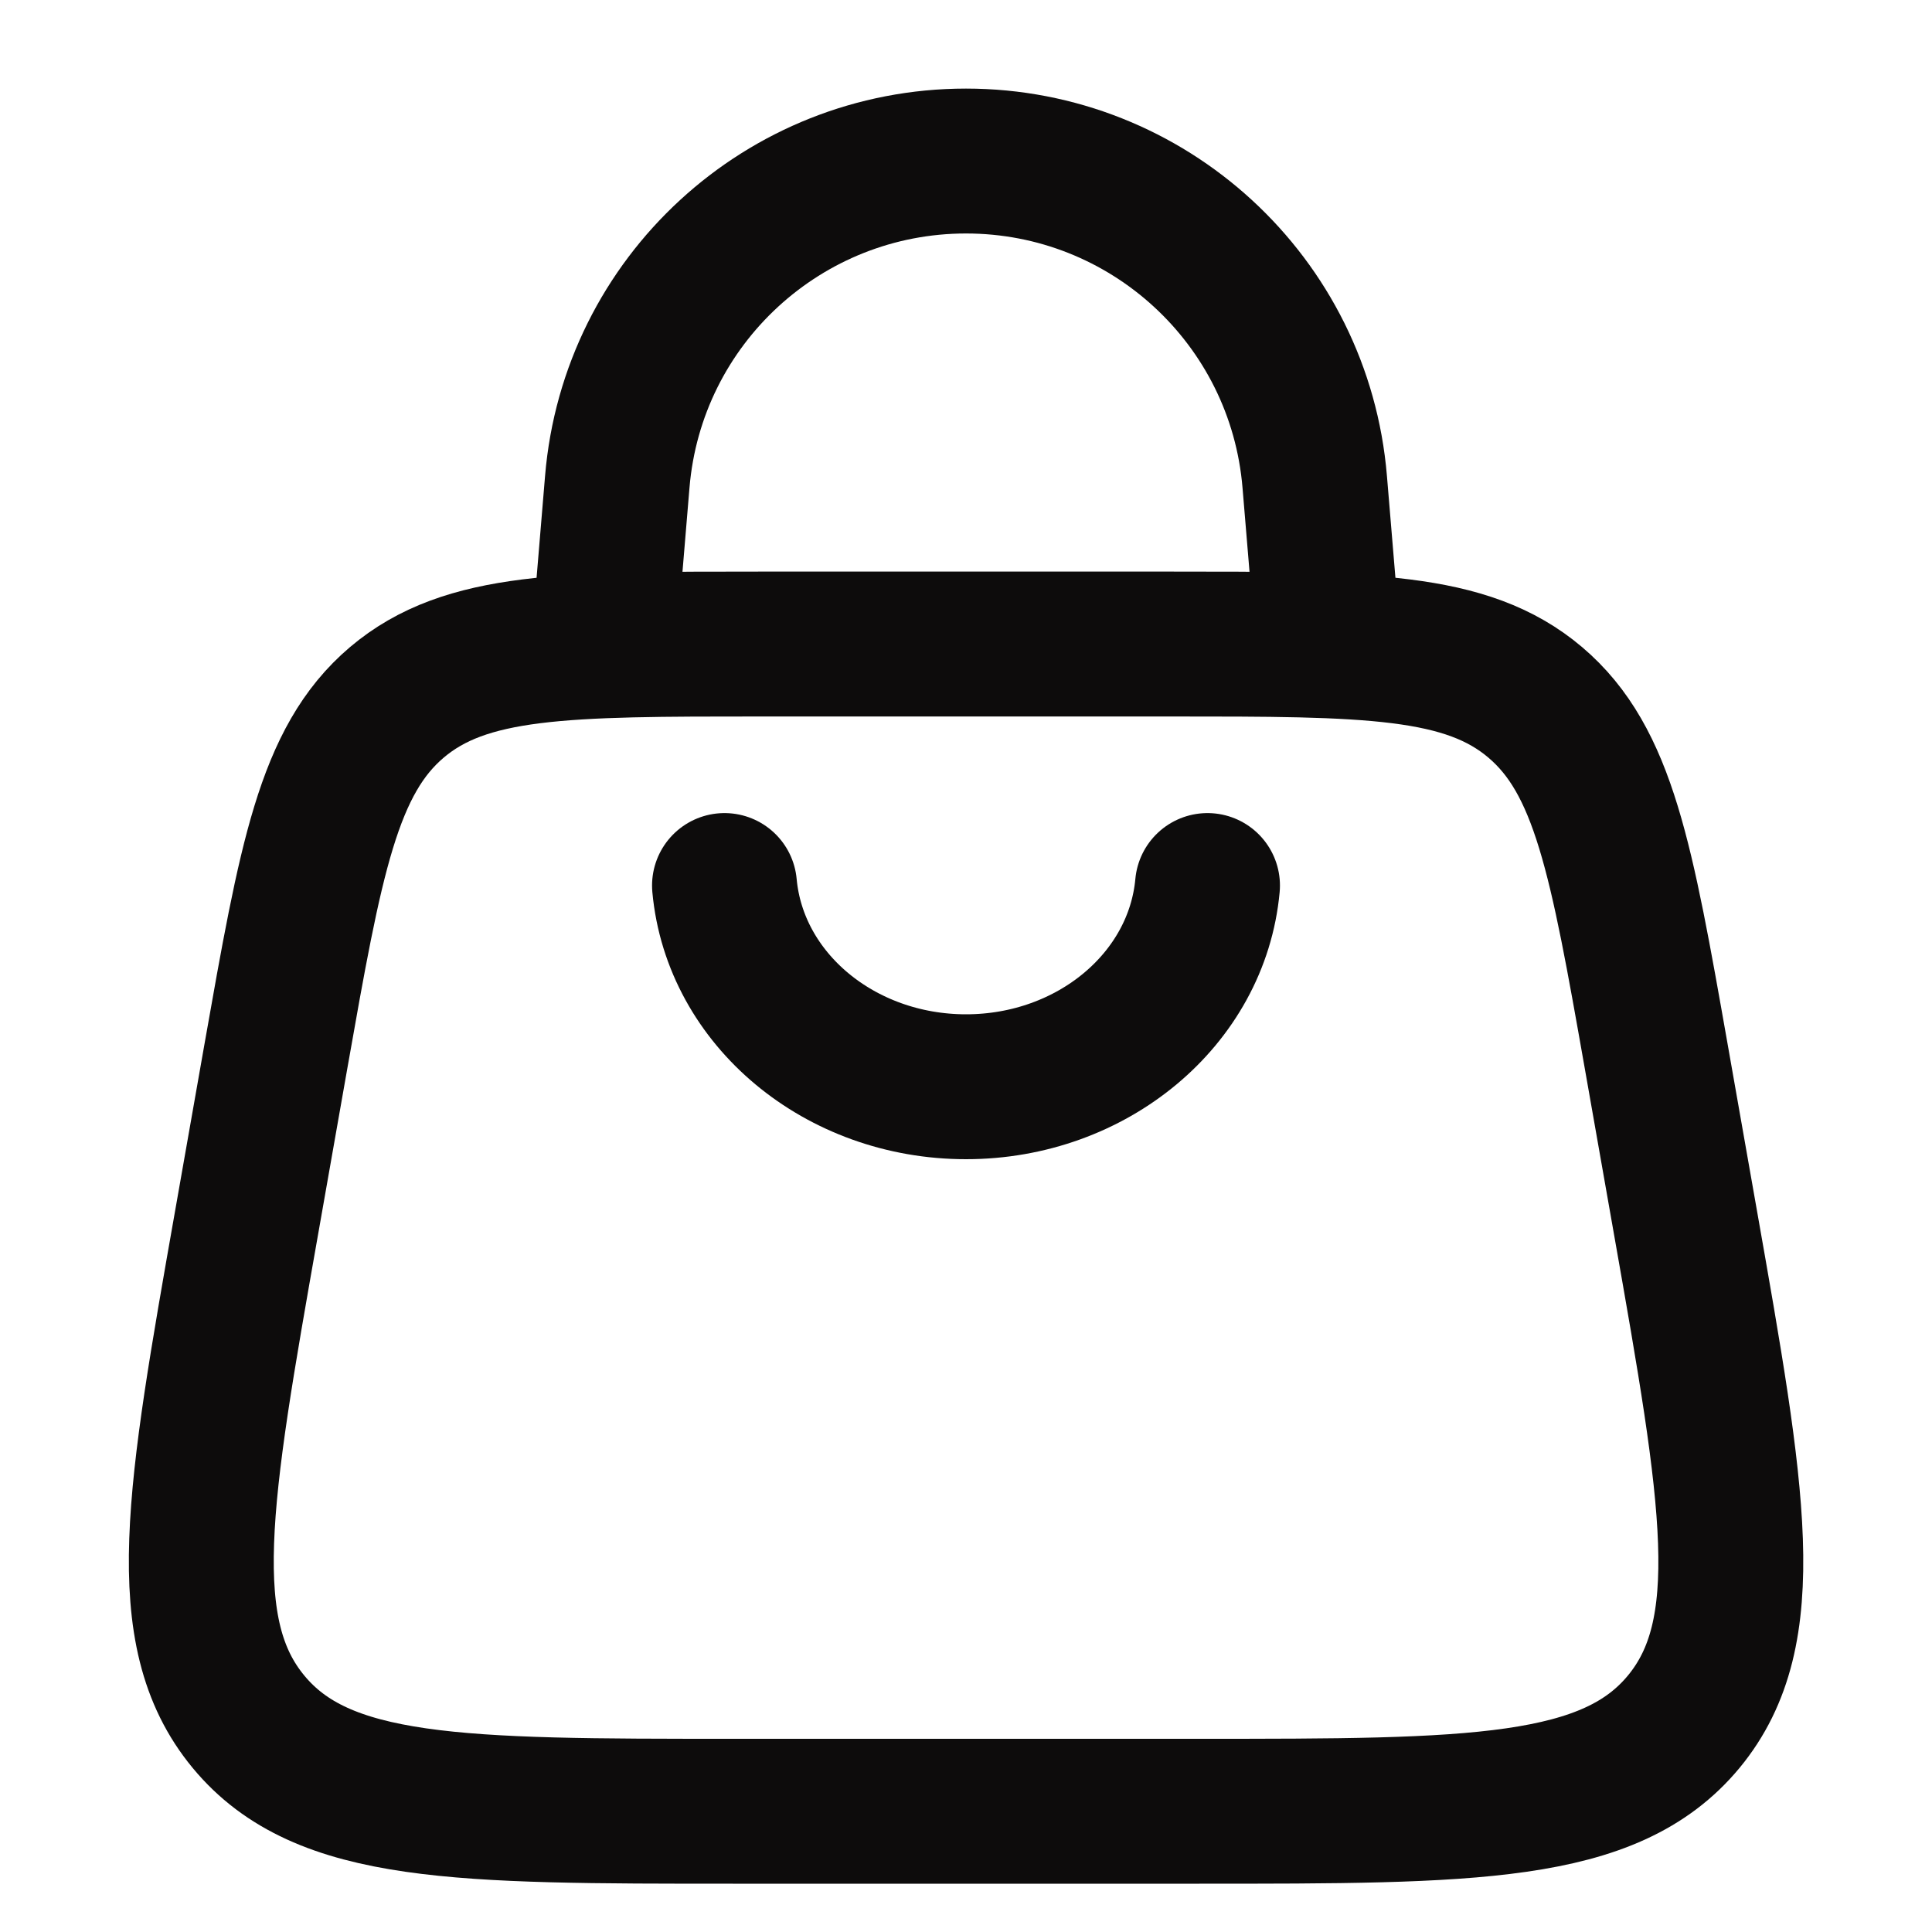 <svg width="20" height="20" viewBox="0 0 20 20" fill="none" xmlns="http://www.w3.org/2000/svg">
<path d="M2.552 12.661L2.856 10.935C3.216 8.895 3.396 7.875 4.108 7.271C4.821 6.667 5.844 6.667 7.89 6.667H12.111C14.158 6.667 15.181 6.667 15.893 7.271C16.605 7.875 16.785 8.895 17.145 10.935L17.449 12.661C17.947 15.484 18.196 16.896 17.43 17.823C16.663 18.75 15.247 18.75 12.416 18.75H7.586C4.754 18.75 3.338 18.75 2.572 17.823C1.805 16.896 2.054 15.484 2.552 12.661Z" stroke="#0D0C0C" stroke-width="1.5"/>
<path d="M6.25 6.667L6.39 4.988C6.546 3.111 8.116 1.667 10 1.667C11.884 1.667 13.454 3.111 13.61 4.988L13.75 6.667" stroke="#0D0C0C" stroke-width="1.5"/>
<path d="M12.5 9.167C12.392 10.344 11.305 11.25 10 11.25C8.695 11.25 7.608 10.344 7.5 9.167" stroke="#0D0C0C" stroke-width="1.5" stroke-linecap="round"/>
</svg>
